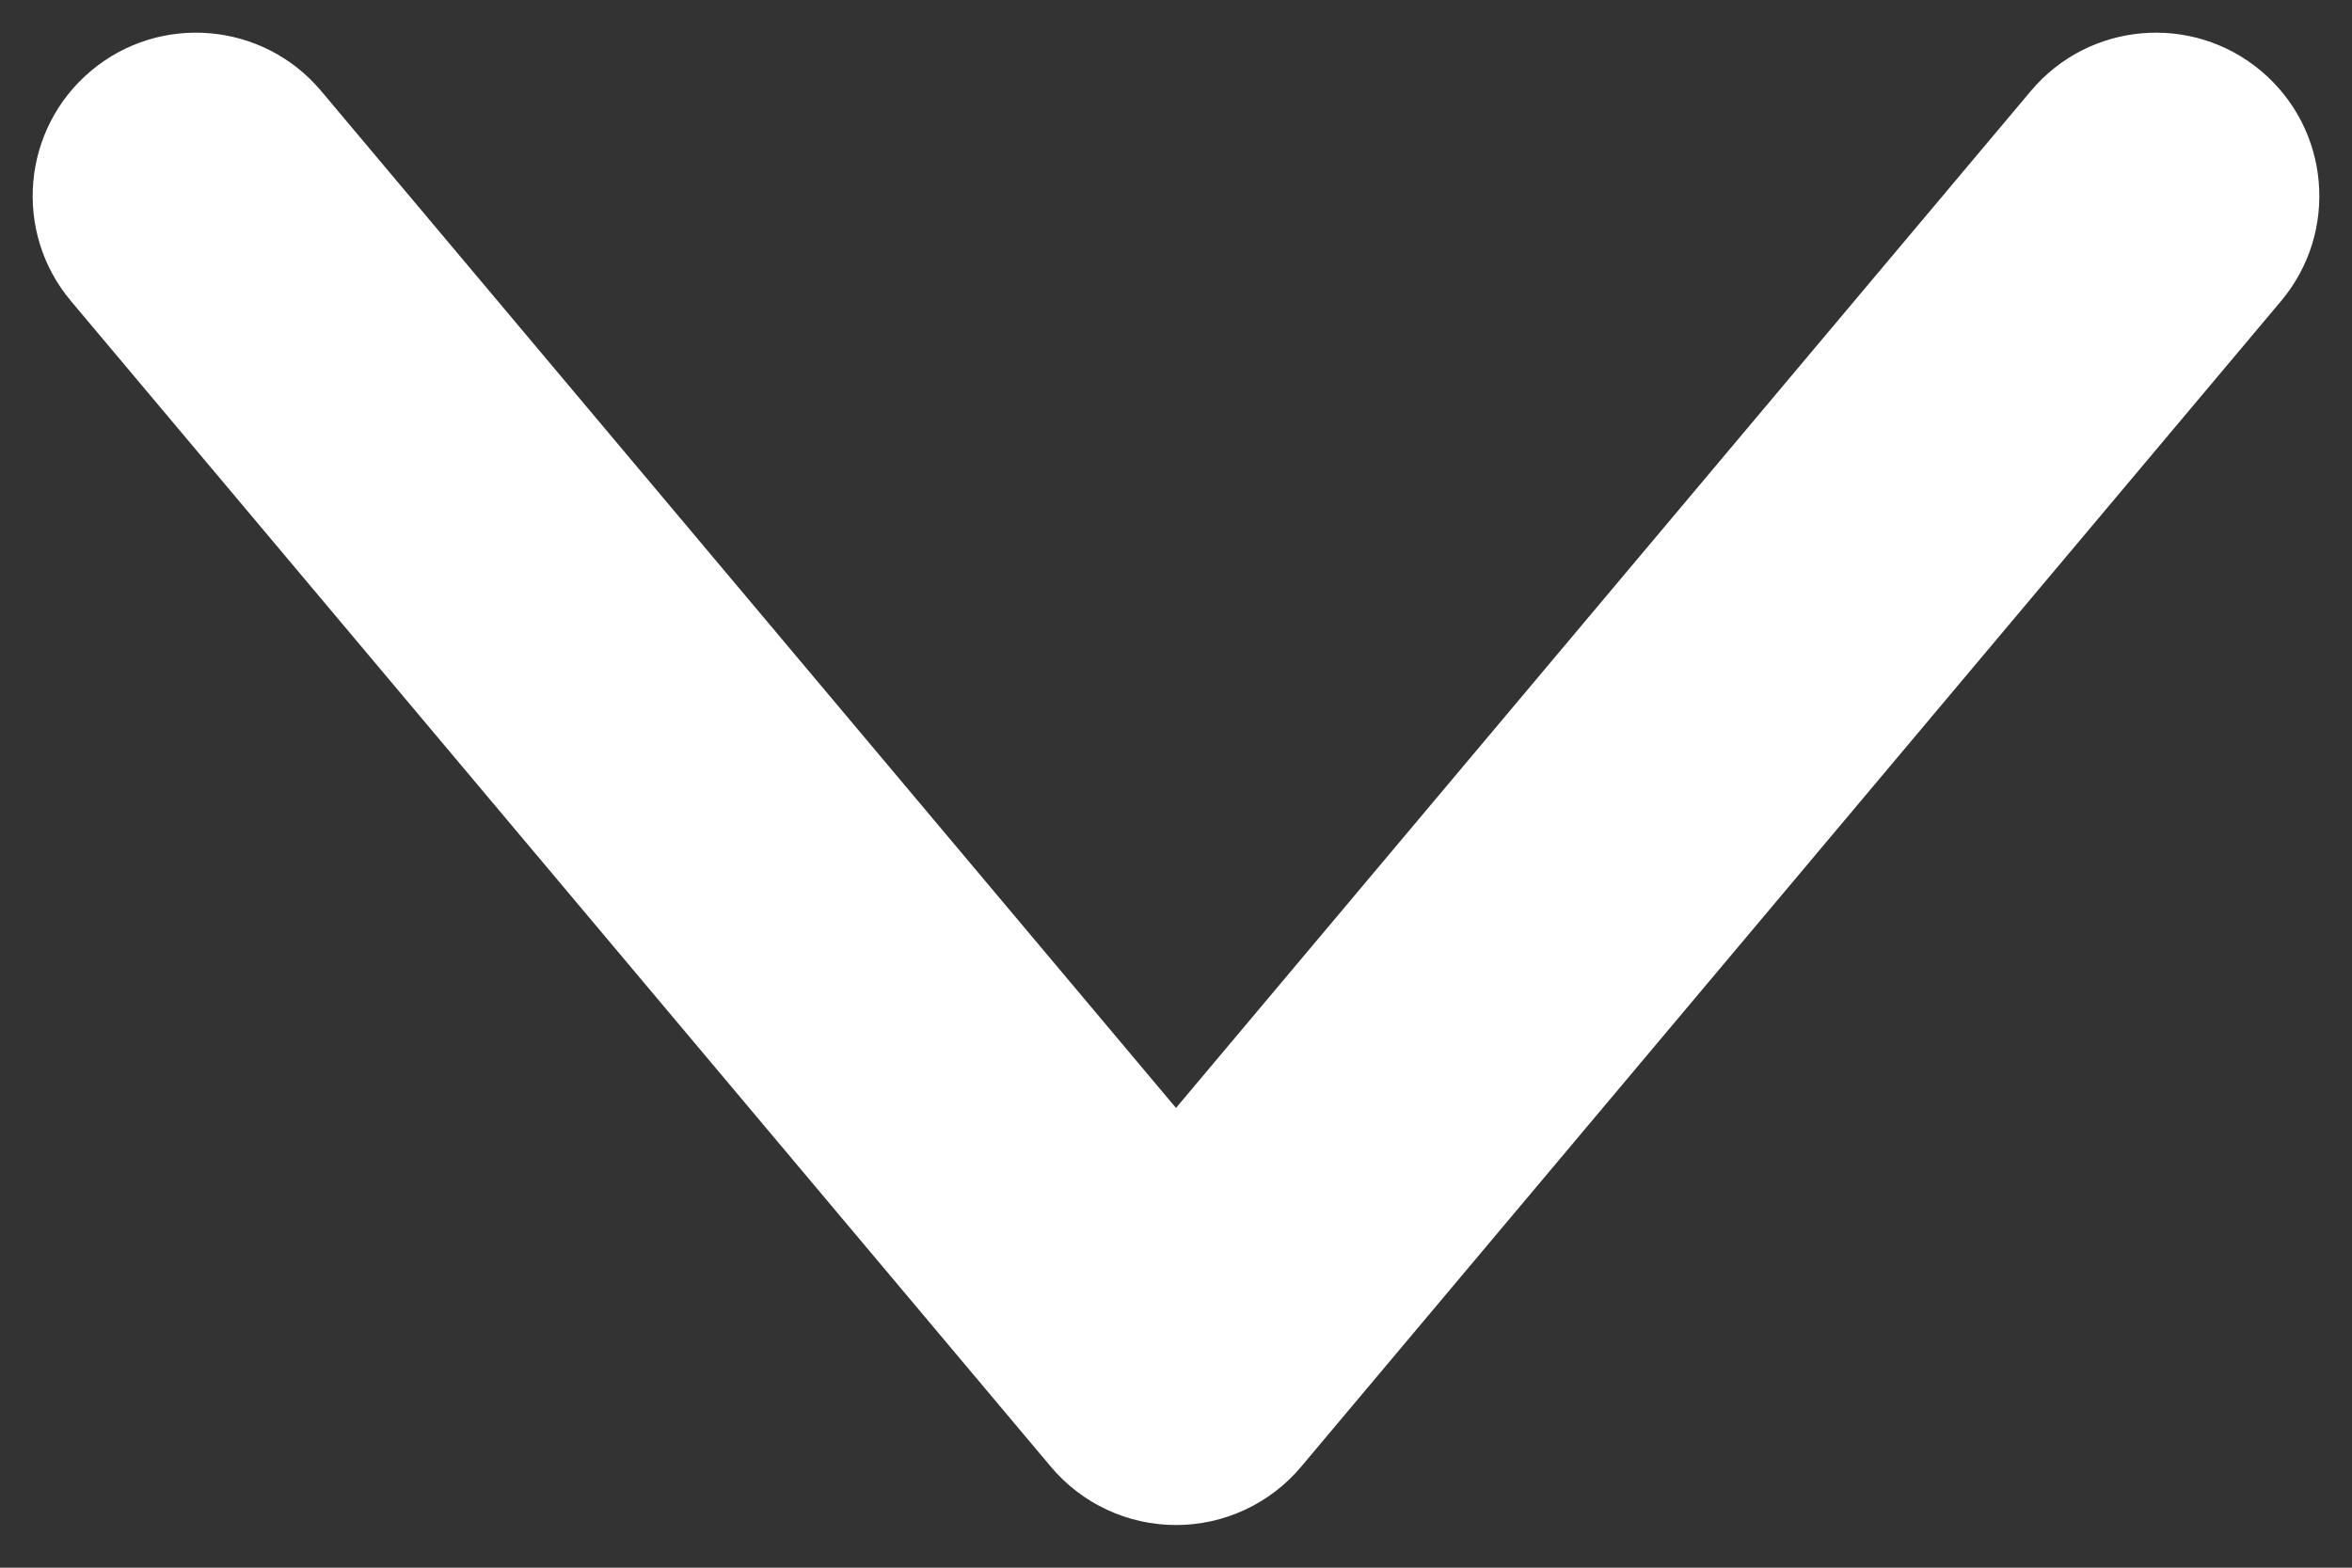 <svg width="36" height="24" viewBox="0 0 36 24" fill="none" xmlns="http://www.w3.org/2000/svg">
<rect x="0" y="0" width="36" height="24" fill="#333333" stroke="none"/>
<path d="M4.914 1.391C4.025 0.335 2.448 0.198 1.391 1.086C0.335 1.975 0.198 3.552 1.086 4.609L4.914 1.391ZM18 20.847L16.086 22.456C16.561 23.021 17.262 23.347 18 23.347C18.738 23.347 19.439 23.021 19.914 22.456L18 20.847ZM34.914 4.609C35.802 3.552 35.666 1.975 34.608 1.086C33.551 0.198 31.974 0.335 31.086 1.391L34.914 4.609ZM1.086 4.609L16.086 22.456L19.914 19.239L4.914 1.391L1.086 4.609ZM19.914 22.456L34.914 4.609L31.086 1.391L16.086 19.239L19.914 22.456Z" fill="white"/>
</svg>
